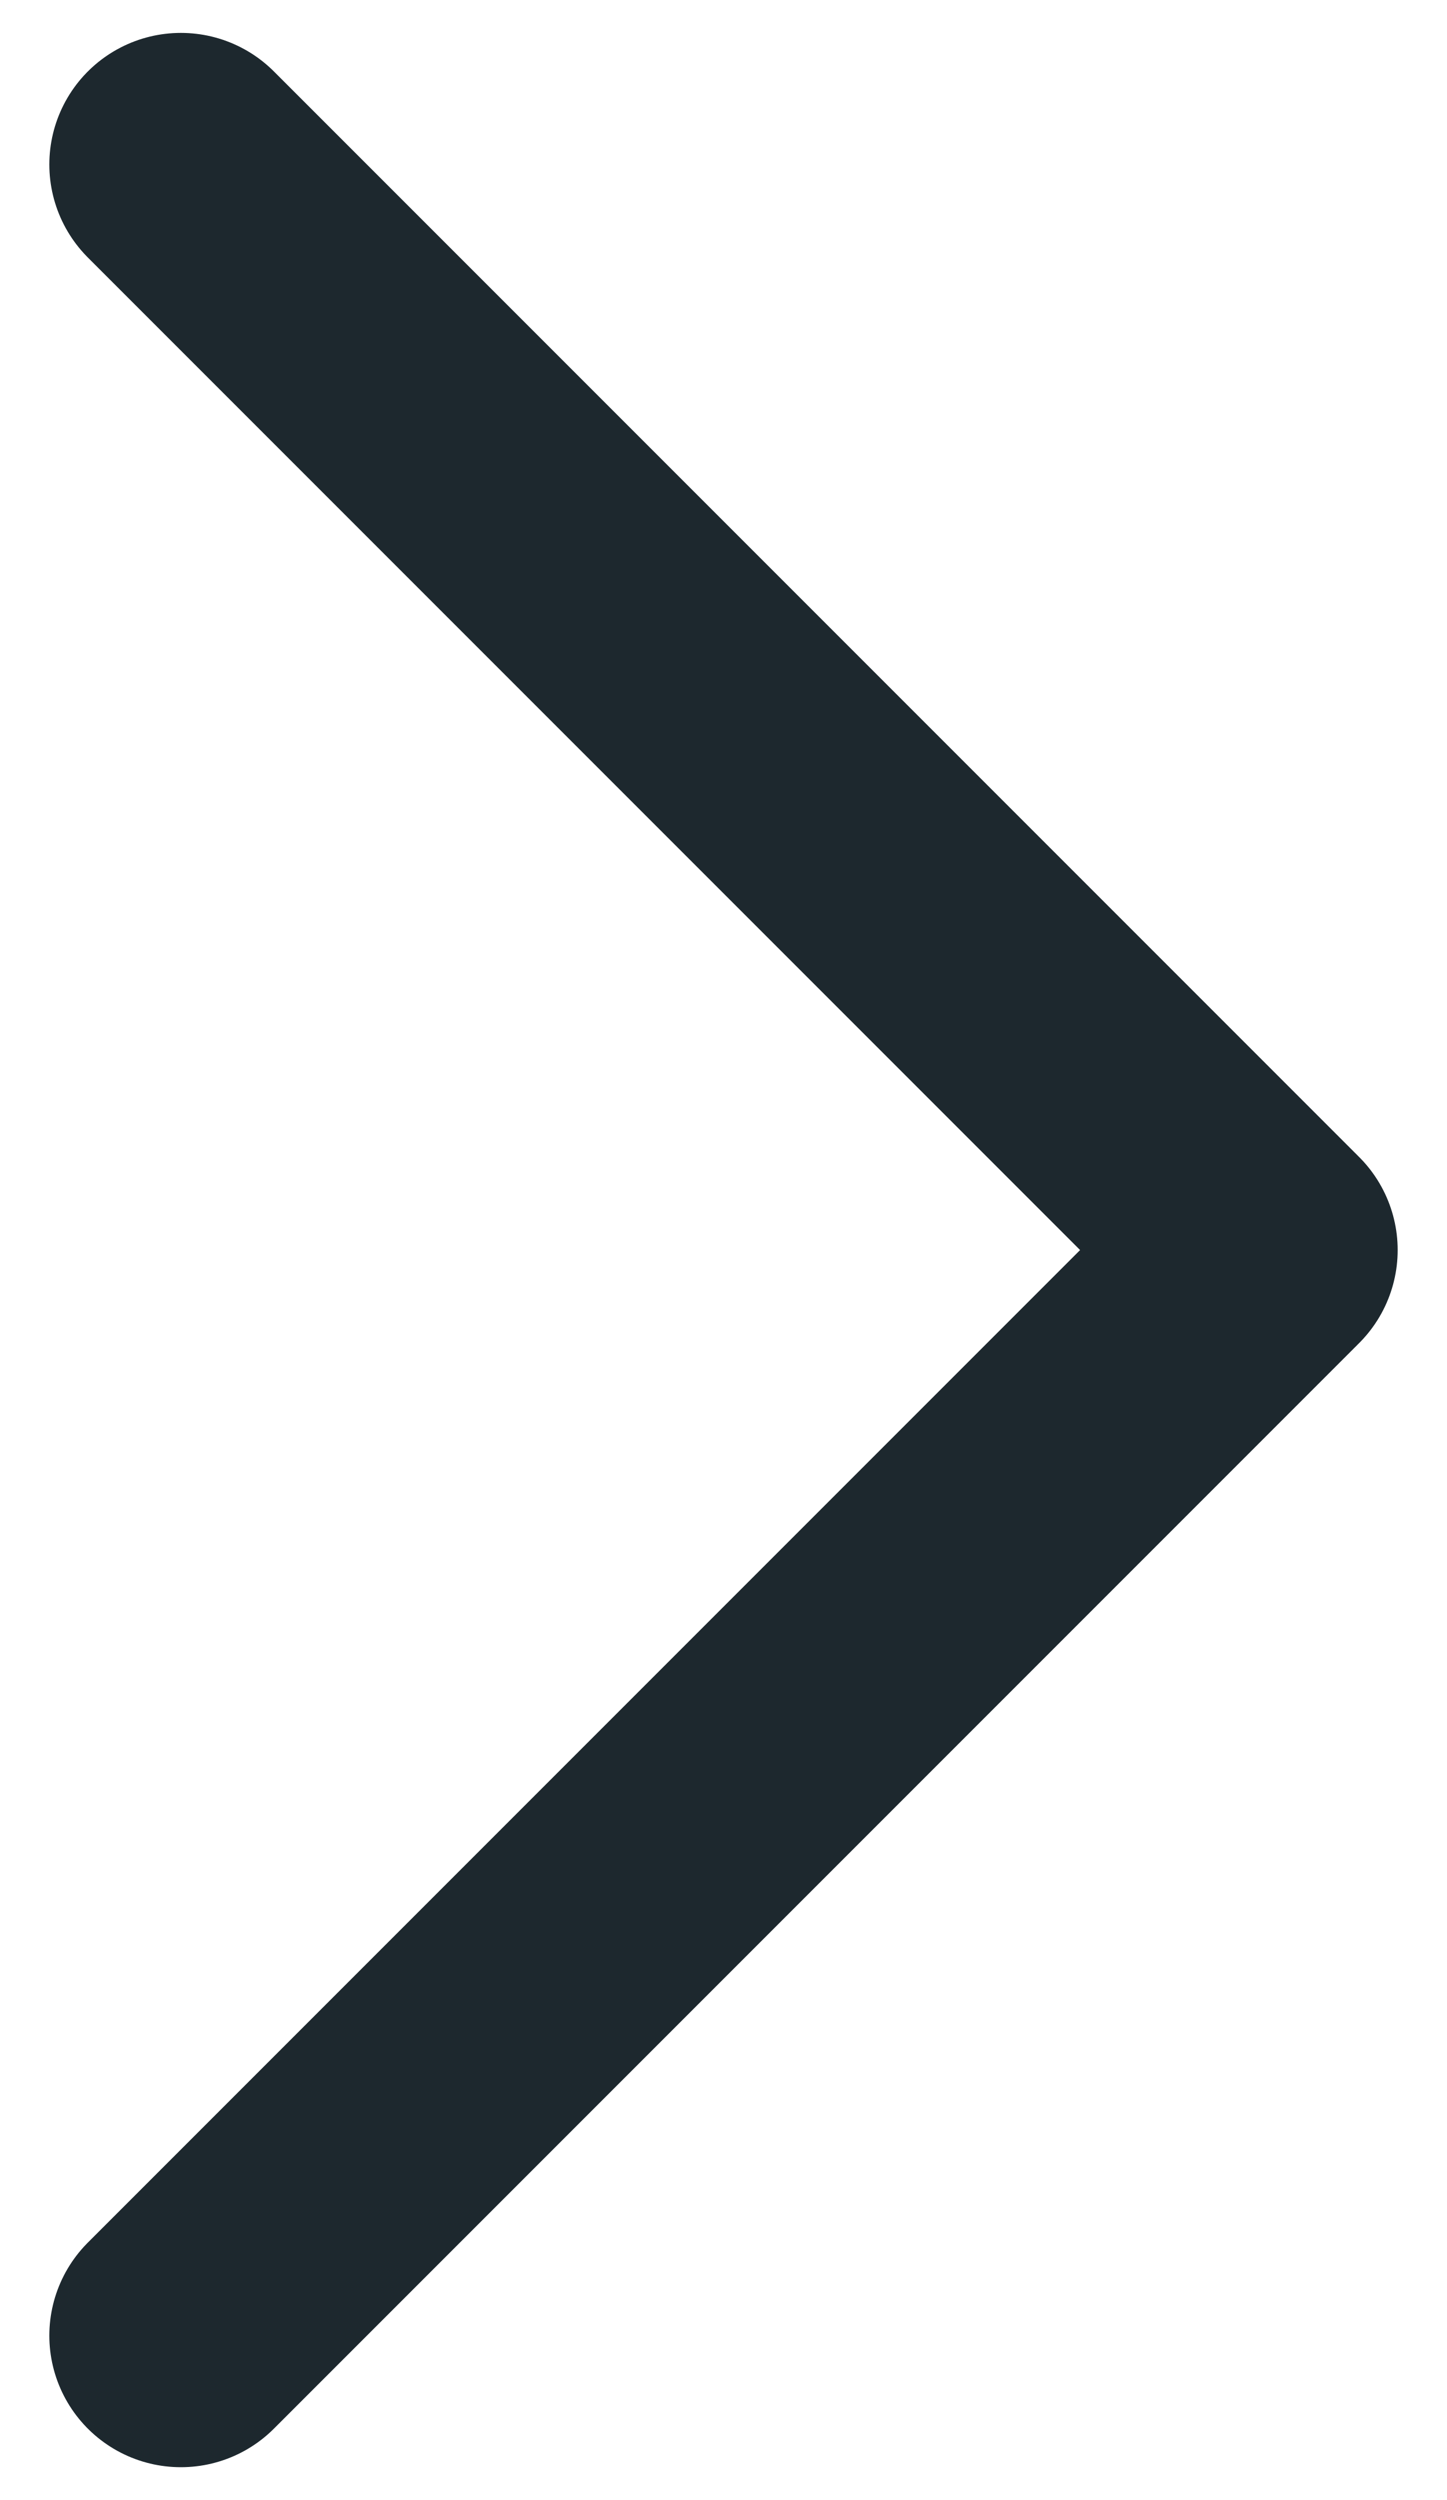 <svg width="11" height="19" viewBox="0 0 11 19" fill="none" xmlns="http://www.w3.org/2000/svg">
<path d="M1.375 17.75L9.625 9.5L1.375 1.25" stroke="#1D282E" stroke-width="2" stroke-linecap="round" stroke-linejoin="round"/>
</svg>
